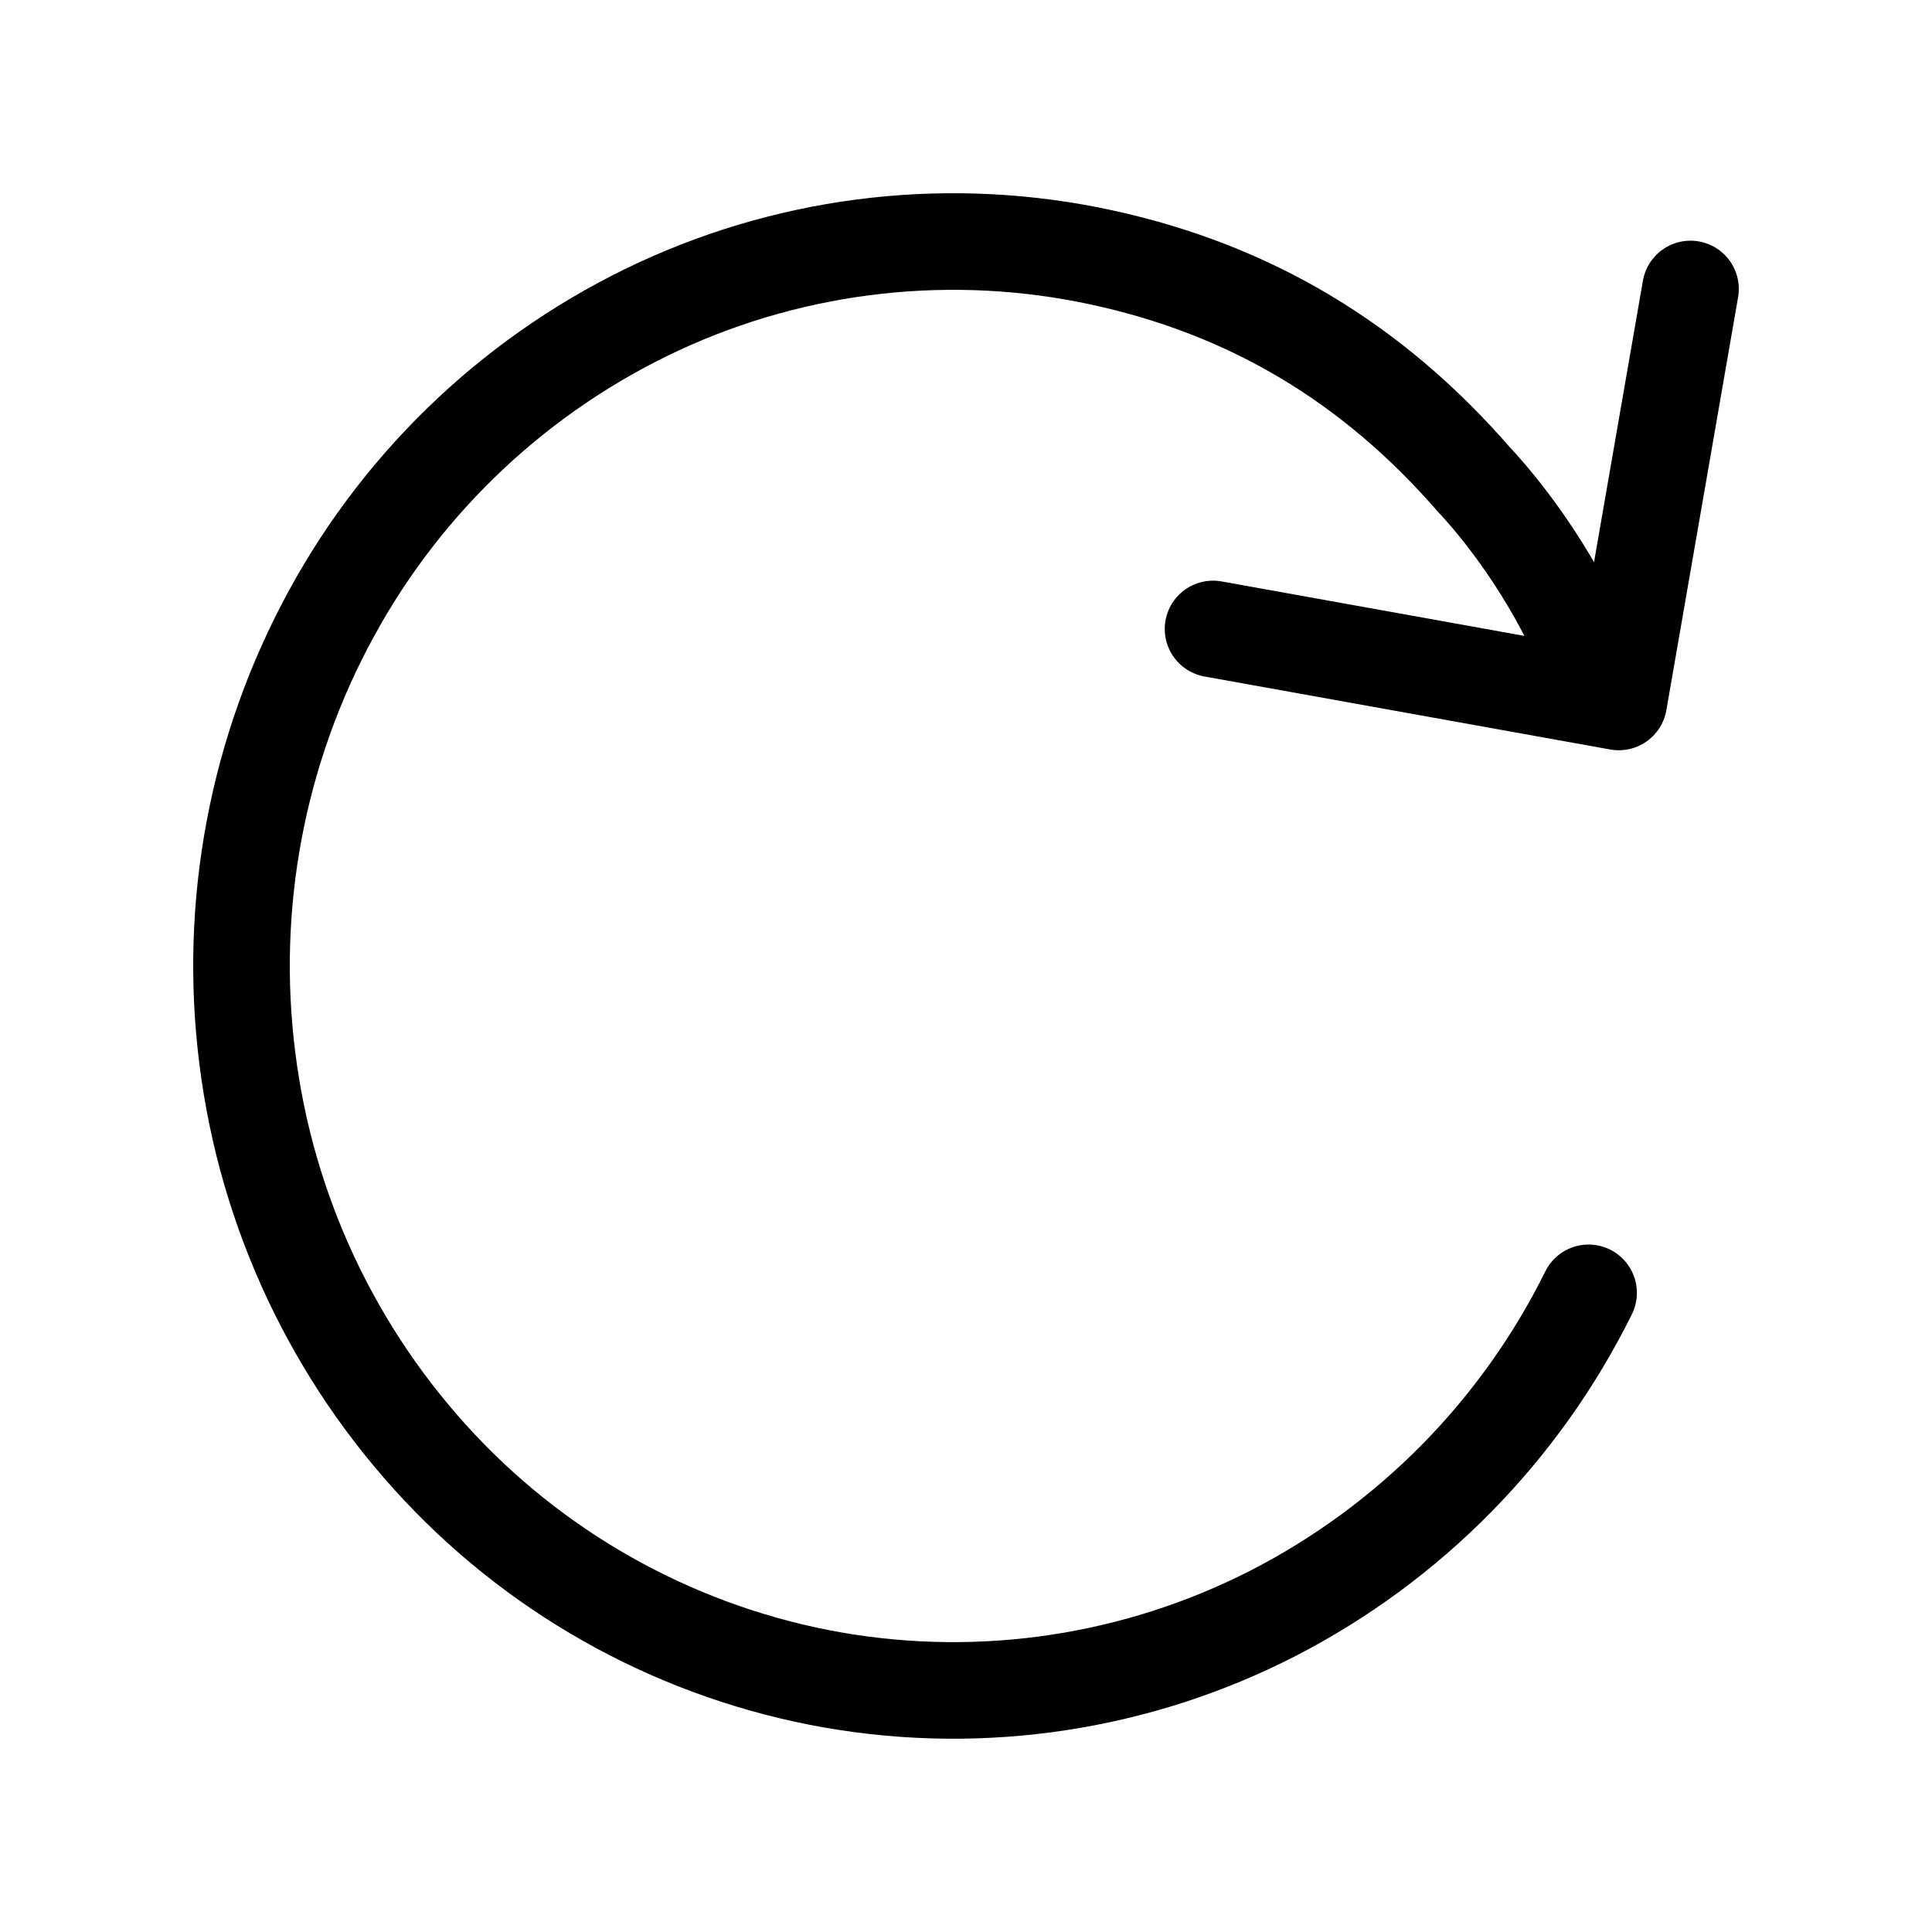 <svg width="40" height="40" viewBox="0 0 40 40" fill="none" xmlns="http://www.w3.org/2000/svg">
    <path d="M32.89 26.767C31.48 29.617 29.193 31.941 26.365 33.397C23.557 34.838 20.356 35.325 17.247 34.783C14.128 34.235 11.27 32.691 9.102 30.383C6.913 28.054 5.52 25.09 5.122 21.918C4.717 18.739 5.326 15.514 6.862 12.702C8.383 9.911 10.76 7.682 13.643 6.343C16.507 5.017 19.726 4.661 22.81 5.33C25.893 5.998 28.42 7.518 30.51 9.922C30.762 10.188 31.735 11.265 32.543 12.89" stroke="black" stroke-width="2" stroke-linecap="round" stroke-linejoin="round"/>
    <path d="M25.115 13.022L33.515 14.533L35 5.983" stroke="black" stroke-width="2" stroke-linecap="round" stroke-linejoin="round"/>
</svg>
